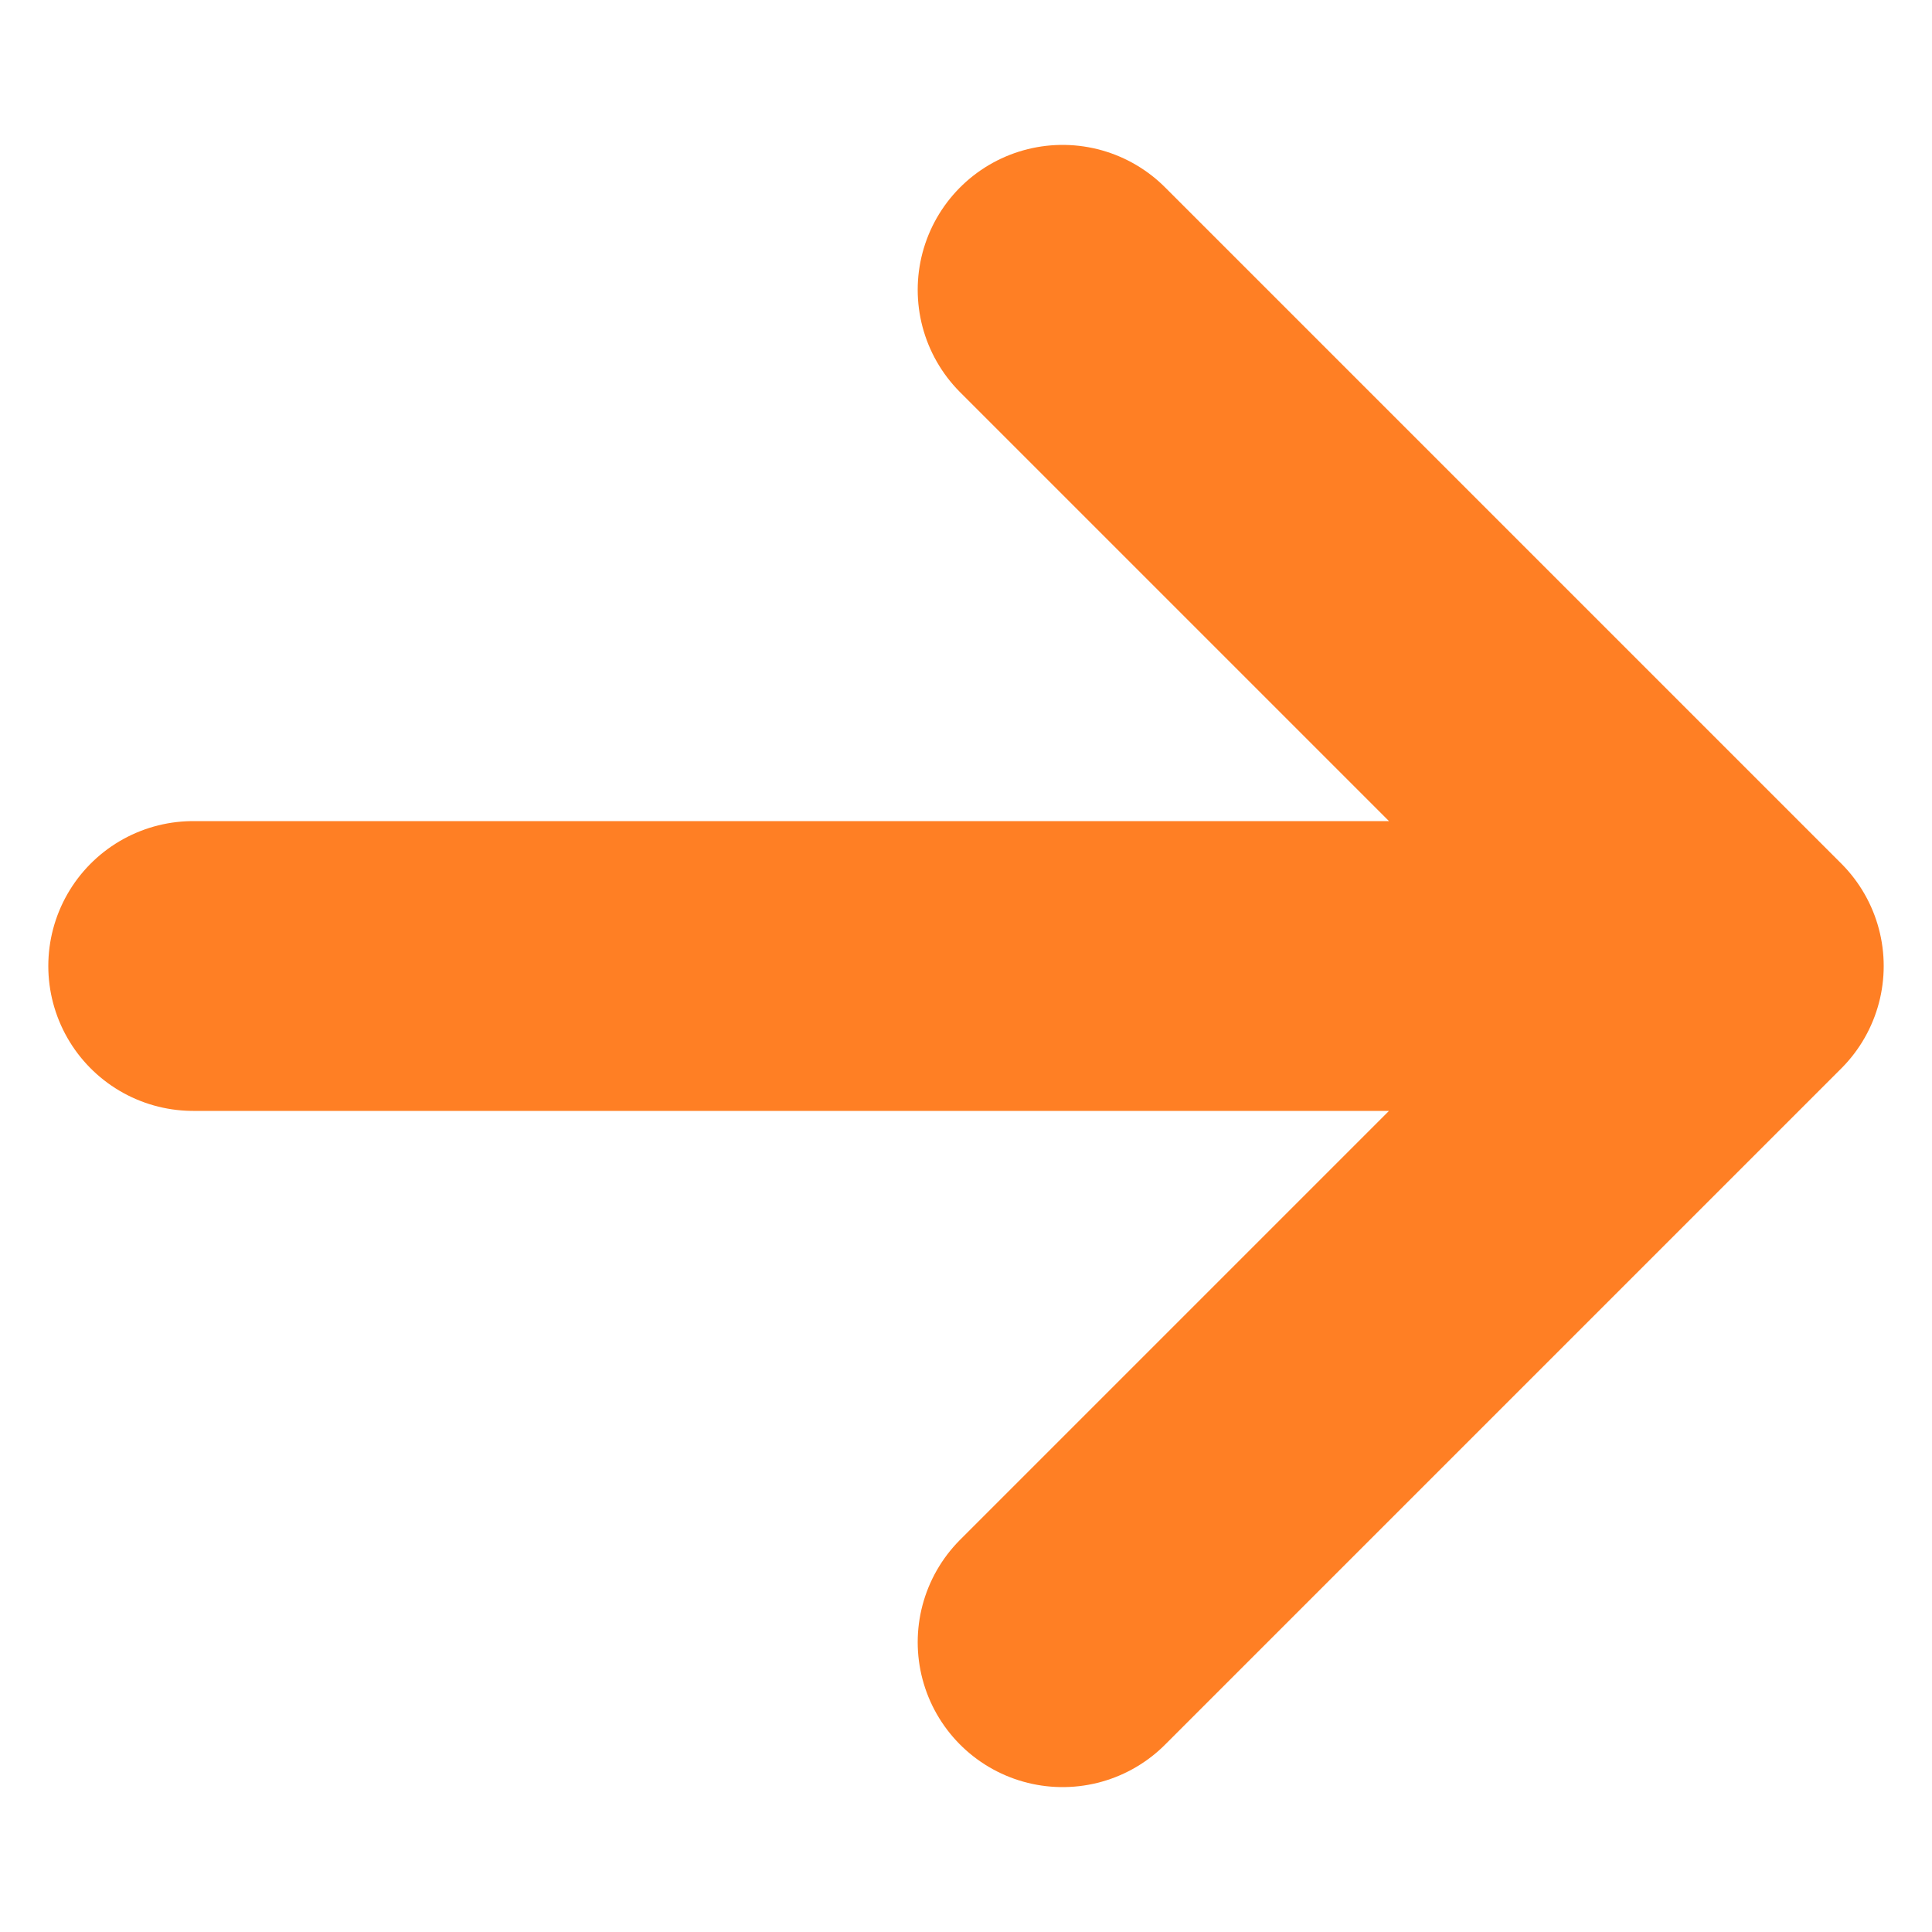 <svg width="10" height="10" viewBox="0 0 10 10" fill="none" xmlns="http://www.w3.org/2000/svg">
<path d="M1 5H9M9 5L5.5 1.5M9 5L5.5 8.5" stroke="#FF7F24" stroke-width="1.5" stroke-linecap="round" stroke-linejoin="round"/>
</svg>
